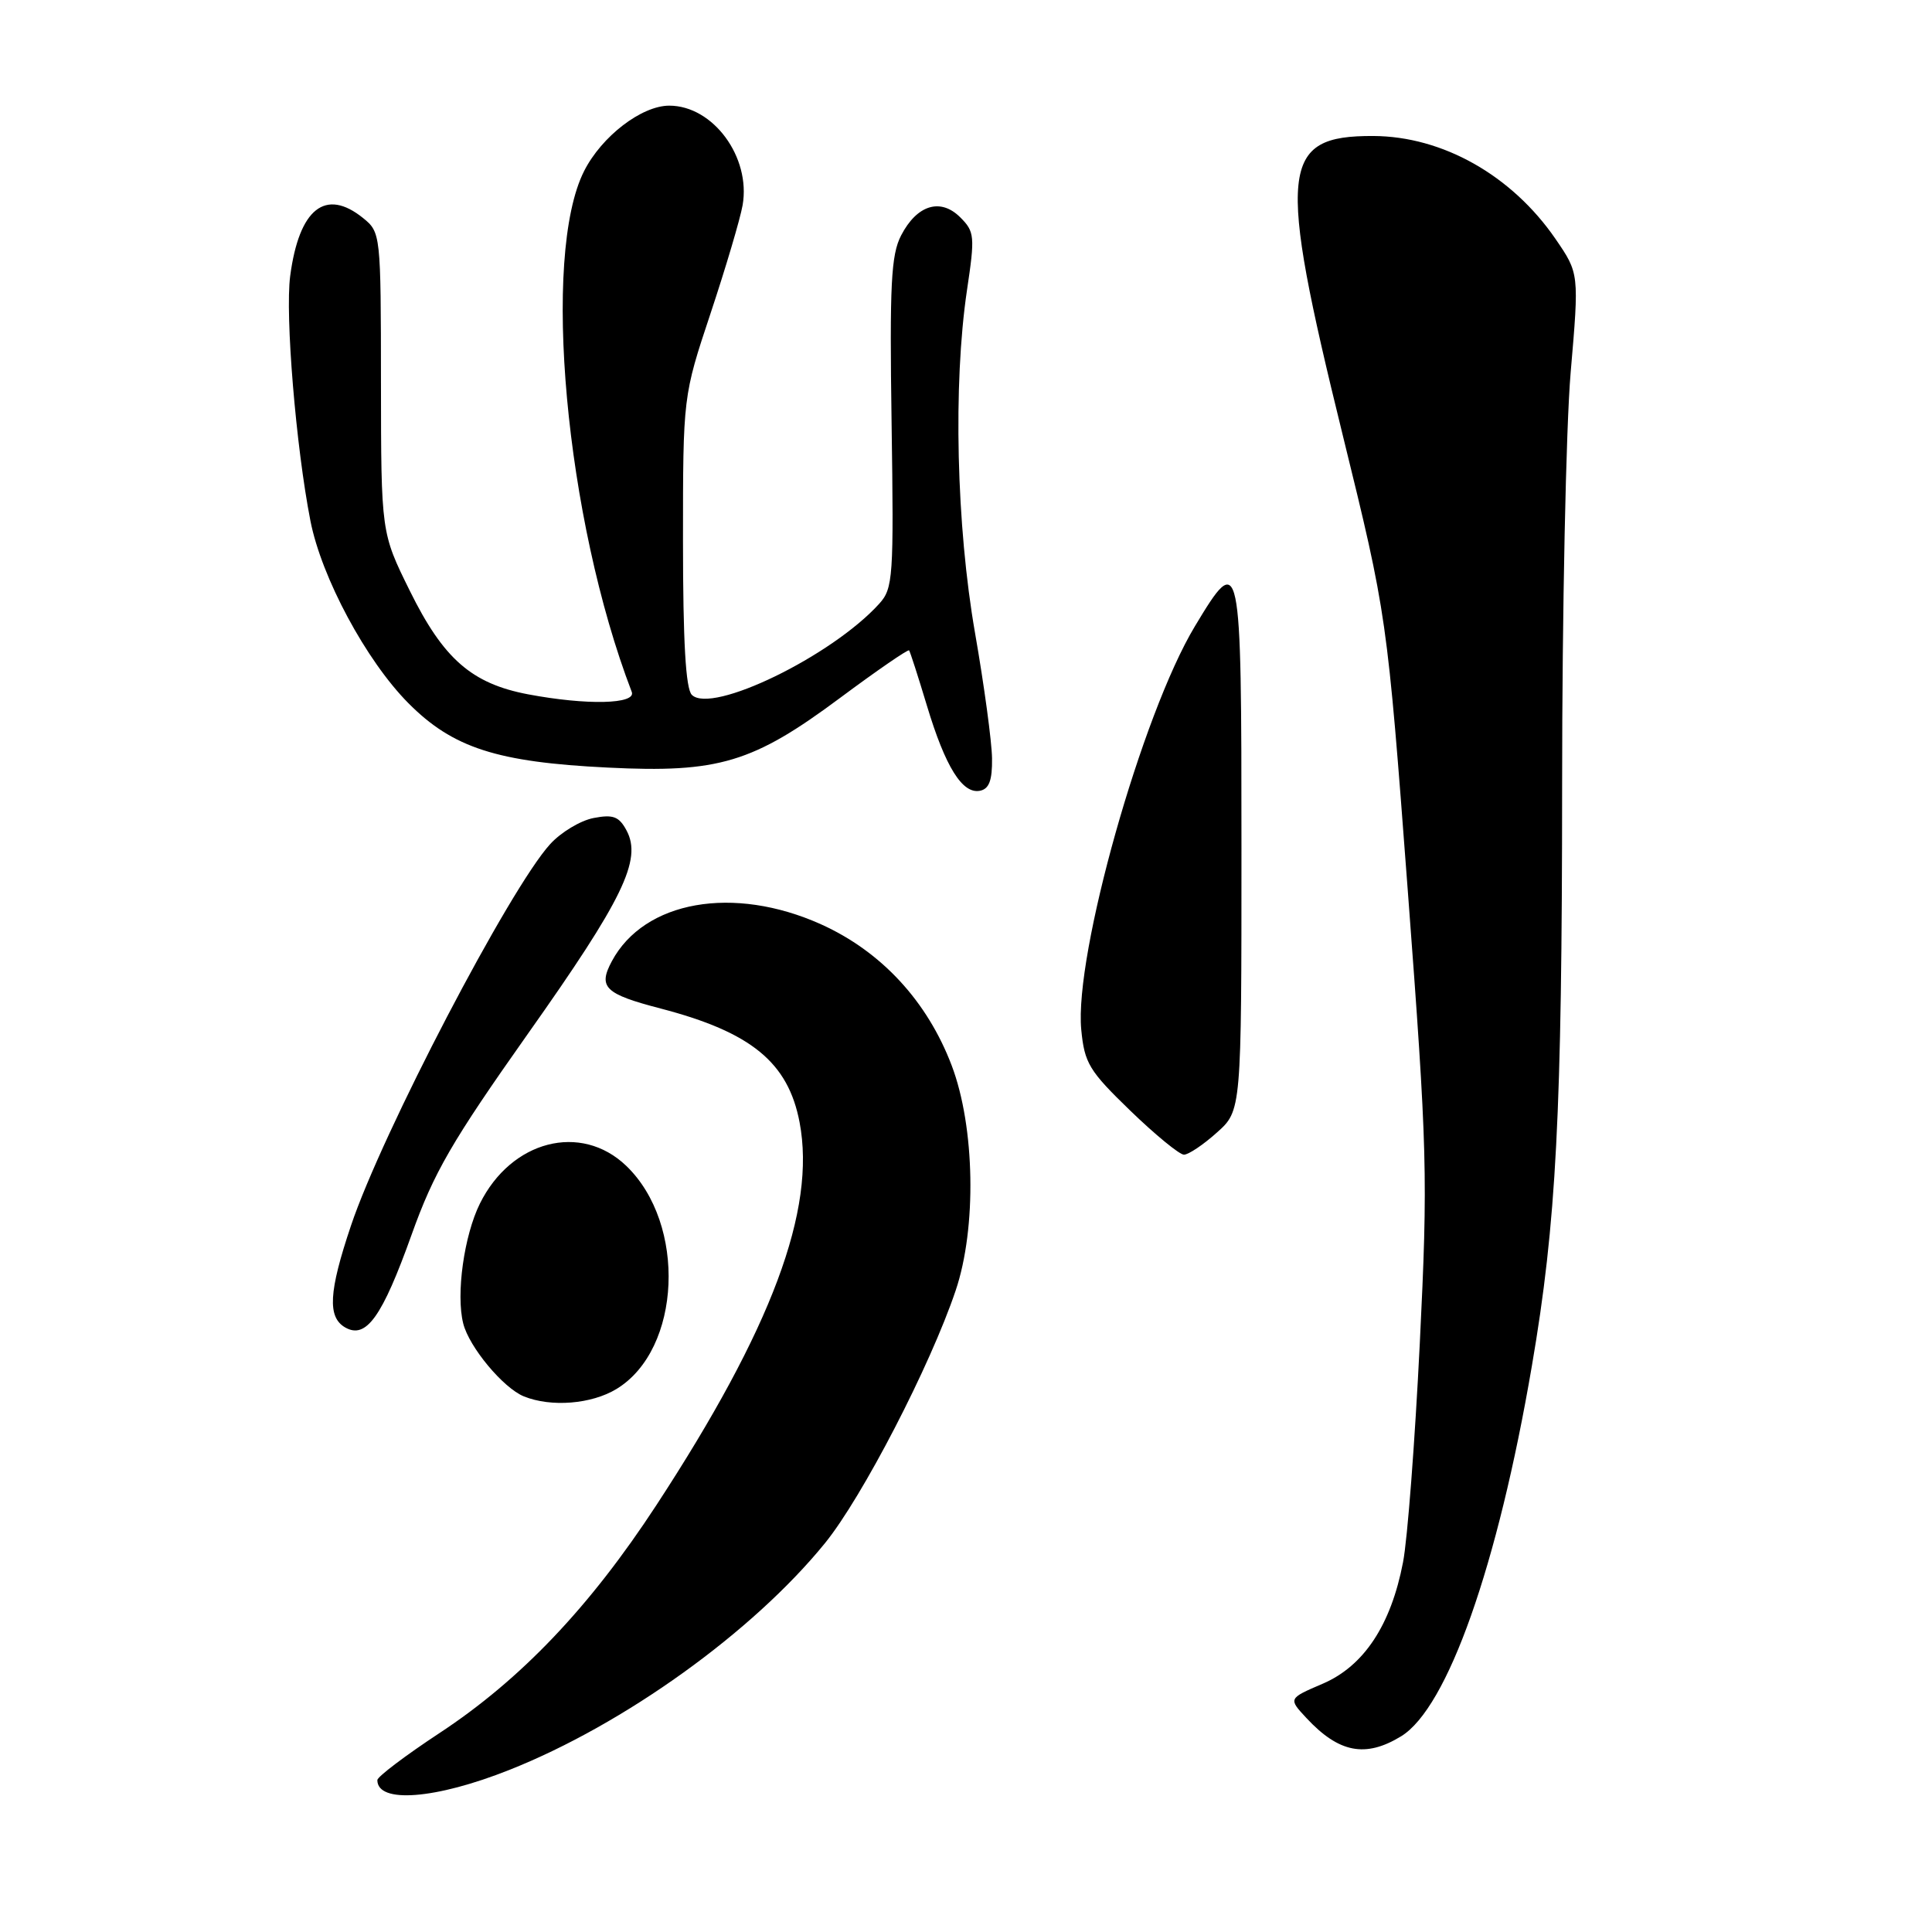 <?xml version="1.0" encoding="UTF-8" standalone="no"?>
<!DOCTYPE svg PUBLIC "-//W3C//DTD SVG 1.1//EN" "http://www.w3.org/Graphics/SVG/1.1/DTD/svg11.dtd" >
<svg xmlns="http://www.w3.org/2000/svg" xmlns:xlink="http://www.w3.org/1999/xlink" version="1.1" viewBox="0 0 256 256">
 <g >
 <path fill="currentColor"
d=" M 67.50 234.52 C 82.72 228.48 99.74 216.25 109.31 204.48 C 114.25 198.40 123.27 180.98 126.63 171.00 C 129.43 162.72 129.19 149.33 126.11 141.20 C 122.87 132.66 116.78 126.08 108.80 122.48 C 97.20 117.26 85.37 119.34 81.07 127.37 C 79.22 130.82 80.14 131.71 87.56 133.64 C 99.55 136.77 104.44 140.78 105.95 148.72 C 108.15 160.31 102.26 176.06 86.98 199.43 C 78.16 212.93 69.03 222.53 58.25 229.63 C 53.71 232.62 50.00 235.43 50.00 235.87 C 50.00 239.01 57.69 238.42 67.50 234.52 Z  M 185.65 230.07 C 191.80 226.32 198.46 207.47 202.98 181.00 C 206.23 162.04 206.98 147.55 206.99 104.00 C 206.99 81.17 207.50 56.59 208.12 49.36 C 209.25 36.23 209.25 36.23 206.10 31.64 C 200.31 23.23 191.15 18.06 181.97 18.02 C 169.64 17.97 169.20 22.23 177.90 57.58 C 183.79 81.56 183.79 81.56 186.54 118.03 C 189.14 152.61 189.22 155.72 188.13 178.00 C 187.49 190.93 186.50 203.97 185.91 207.00 C 184.31 215.34 180.72 220.76 175.27 223.10 C 170.70 225.06 170.70 225.06 173.10 227.64 C 177.41 232.27 180.93 232.95 185.65 230.07 Z  M 81.70 184.04 C 90.30 178.80 91.01 162.18 82.97 154.47 C 76.97 148.73 67.74 151.11 63.59 159.48 C 61.49 163.72 60.40 171.49 61.38 175.37 C 62.16 178.49 66.68 183.92 69.42 185.03 C 73.03 186.49 78.39 186.06 81.70 184.04 Z  M 54.53 163.63 C 57.49 155.35 59.85 151.28 69.95 136.98 C 82.56 119.15 85.10 113.92 83.02 110.04 C 82.03 108.19 81.25 107.89 78.66 108.39 C 76.92 108.72 74.33 110.28 72.90 111.85 C 67.54 117.72 50.62 150.13 46.50 162.42 C 43.55 171.19 43.37 174.54 45.75 175.90 C 48.52 177.47 50.64 174.50 54.53 163.63 Z  M 161.23 150.08 C 164.50 147.17 164.50 147.17 164.50 112.33 C 164.50 73.39 164.40 72.89 158.32 83.00 C 151.31 94.66 142.34 126.52 143.27 136.42 C 143.70 140.88 144.30 141.88 149.77 147.17 C 153.09 150.38 156.29 153.00 156.88 153.00 C 157.48 153.00 159.44 151.69 161.23 150.08 Z  M 131.45 100.48 C 131.42 98.29 130.41 90.82 129.20 83.89 C 126.72 69.66 126.28 50.92 128.13 38.45 C 129.20 31.31 129.14 30.70 127.25 28.81 C 124.63 26.18 121.50 27.14 119.40 31.20 C 118.07 33.77 117.87 37.70 118.14 56.04 C 118.44 76.54 118.34 77.97 116.50 80.00 C 110.22 86.94 94.28 94.68 91.67 92.07 C 90.86 91.26 90.50 85.02 90.50 71.70 C 90.50 52.50 90.50 52.50 94.16 41.50 C 96.17 35.45 98.08 29.01 98.40 27.19 C 99.51 20.82 94.49 14.00 88.68 14.00 C 85.02 14.00 79.73 18.06 77.40 22.66 C 71.73 33.86 74.92 68.78 83.71 91.68 C 84.34 93.32 77.75 93.47 69.97 92.00 C 62.49 90.58 58.75 87.30 54.30 78.28 C 50.50 70.59 50.50 70.59 50.48 50.70 C 50.47 31.04 50.44 30.78 48.12 28.90 C 43.13 24.86 39.63 27.64 38.45 36.58 C 37.77 41.79 39.21 59.18 41.13 69.00 C 42.60 76.52 48.52 87.54 54.11 93.17 C 60.00 99.10 65.83 100.99 80.55 101.71 C 95.22 102.44 99.76 101.08 111.35 92.45 C 116.22 88.83 120.32 86.01 120.46 86.18 C 120.60 86.36 121.66 89.65 122.82 93.50 C 125.27 101.63 127.52 105.24 129.85 104.78 C 131.06 104.54 131.49 103.41 131.45 100.48 Z "/>
</g>
</svg>